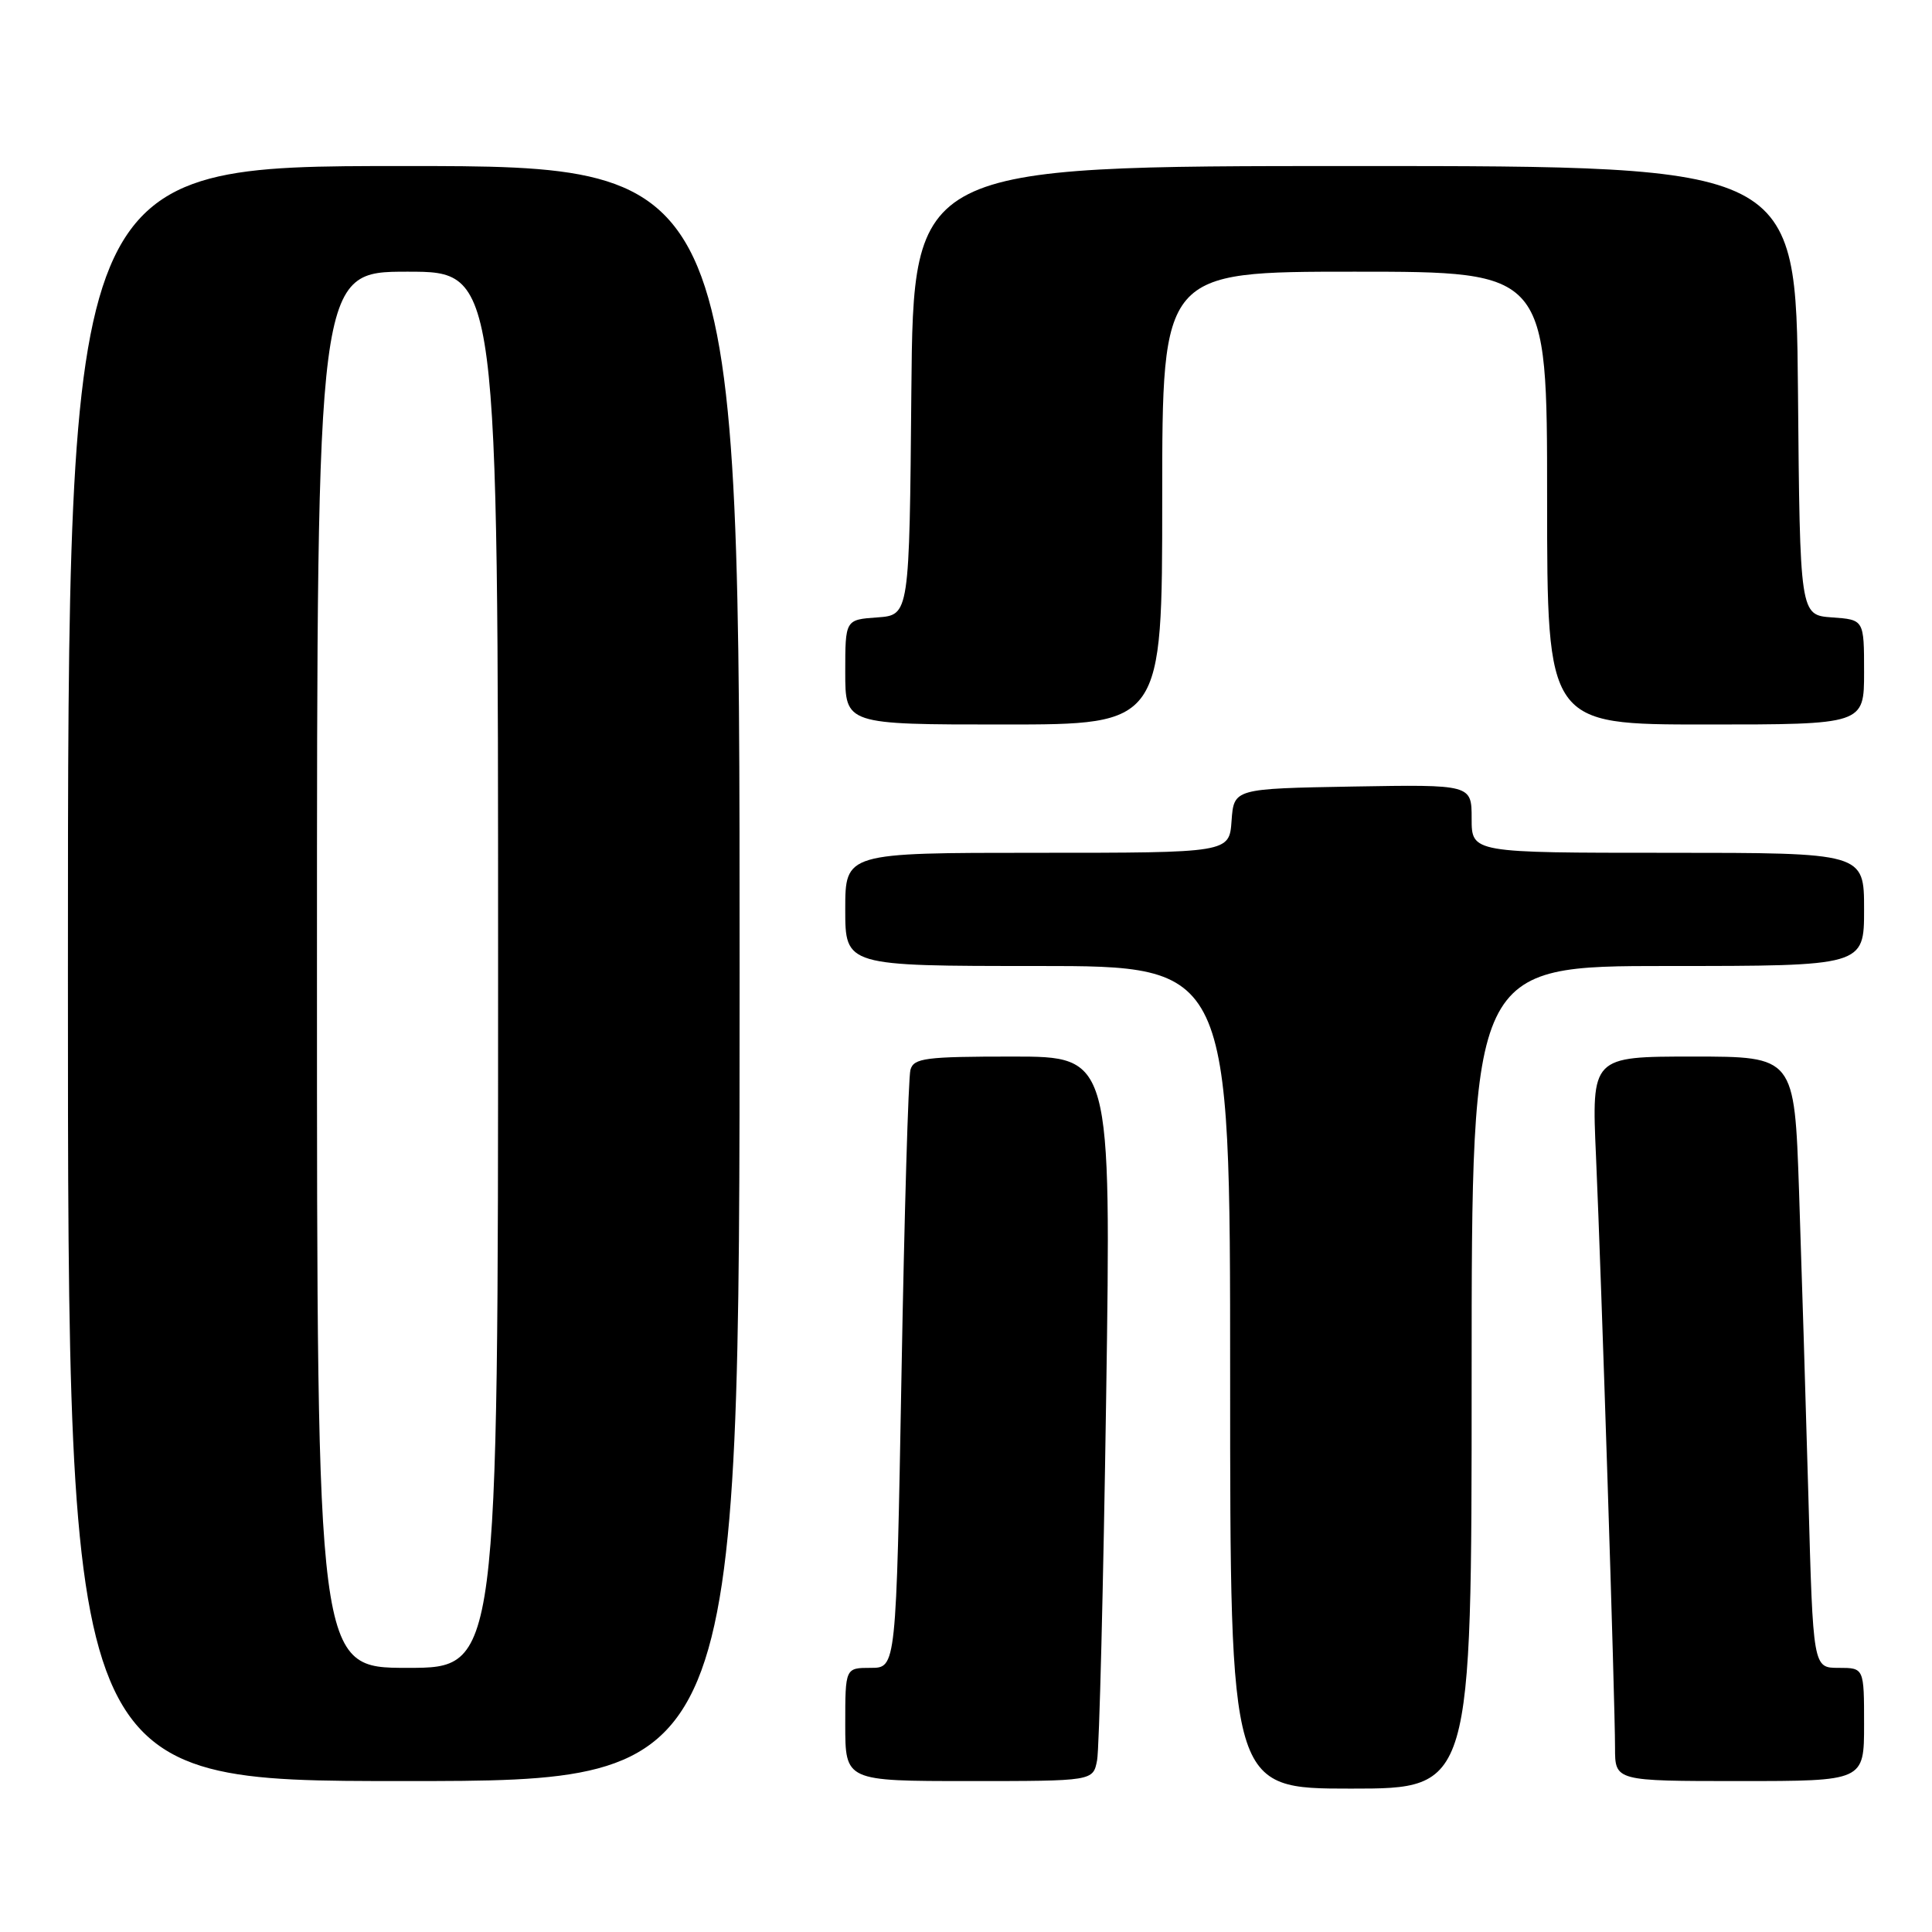 <?xml version="1.0" encoding="UTF-8" standalone="no"?>
<!DOCTYPE svg PUBLIC "-//W3C//DTD SVG 1.1//EN" "http://www.w3.org/Graphics/SVG/1.1/DTD/svg11.dtd" >
<svg xmlns="http://www.w3.org/2000/svg" xmlns:xlink="http://www.w3.org/1999/xlink" version="1.1" viewBox="0 0 256 256">
 <g >
 <path fill="currentColor"
d=" M 195.00 182.50 C 195.00 128.00 195.00 128.00 221.00 128.00 C 247.00 128.00 247.00 128.00 247.00 120.50 C 247.00 113.00 247.00 113.00 221.00 113.00 C 195.00 113.00 195.00 113.00 195.00 108.47 C 195.00 103.95 195.00 103.95 179.25 104.22 C 163.50 104.50 163.50 104.50 163.19 108.75 C 162.89 113.00 162.89 113.00 137.44 113.00 C 112.00 113.00 112.00 113.00 112.00 120.50 C 112.00 128.00 112.00 128.00 137.50 128.00 C 163.00 128.00 163.00 128.00 163.00 182.50 C 163.00 237.00 163.00 237.00 179.00 237.00 C 195.00 237.00 195.00 237.00 195.00 182.50 Z  M 98.00 129.00 C 98.00 22.00 98.00 22.00 53.50 22.00 C 9.00 22.00 9.00 22.00 9.00 129.00 C 9.00 236.00 9.00 236.00 53.50 236.00 C 98.00 236.00 98.00 236.00 98.00 129.00 Z  M 145.37 233.25 C 145.66 231.74 146.20 210.14 146.57 185.25 C 147.24 140.00 147.24 140.00 134.19 140.00 C 122.61 140.00 121.08 140.20 120.64 141.75 C 120.36 142.71 119.83 160.94 119.45 182.25 C 118.75 221.00 118.75 221.00 115.38 221.00 C 112.00 221.00 112.00 221.00 112.00 228.50 C 112.00 236.00 112.00 236.00 128.42 236.00 C 144.84 236.00 144.84 236.00 145.37 233.25 Z  M 247.00 228.50 C 247.00 221.00 247.00 221.00 243.62 221.00 C 240.24 221.00 240.24 221.00 239.62 198.25 C 239.27 185.74 238.71 167.51 238.38 157.75 C 237.77 140.00 237.77 140.00 224.33 140.00 C 210.89 140.00 210.89 140.00 211.48 153.25 C 212.20 169.57 214.00 225.54 214.00 231.58 C 214.00 236.00 214.00 236.00 230.50 236.00 C 247.00 236.00 247.00 236.00 247.00 228.50 Z  M 154.00 66.00 C 154.00 36.00 154.00 36.00 179.50 36.00 C 205.00 36.00 205.00 36.00 205.00 66.00 C 205.00 96.00 205.00 96.00 226.00 96.00 C 247.00 96.00 247.00 96.00 247.00 89.06 C 247.00 82.11 247.00 82.11 242.75 81.81 C 238.50 81.50 238.50 81.50 238.24 51.75 C 237.97 22.00 237.97 22.00 179.50 22.00 C 121.03 22.00 121.03 22.00 120.76 51.75 C 120.50 81.50 120.50 81.50 116.25 81.81 C 112.00 82.11 112.00 82.11 112.00 89.06 C 112.00 96.00 112.00 96.00 133.00 96.00 C 154.00 96.00 154.00 96.00 154.00 66.00 Z  M 42.00 128.50 C 42.00 36.00 42.00 36.00 54.00 36.00 C 66.00 36.00 66.00 36.00 66.00 128.50 C 66.00 221.00 66.00 221.00 54.00 221.00 C 42.00 221.00 42.00 221.00 42.00 128.50 Z "/>
</g>
</svg>